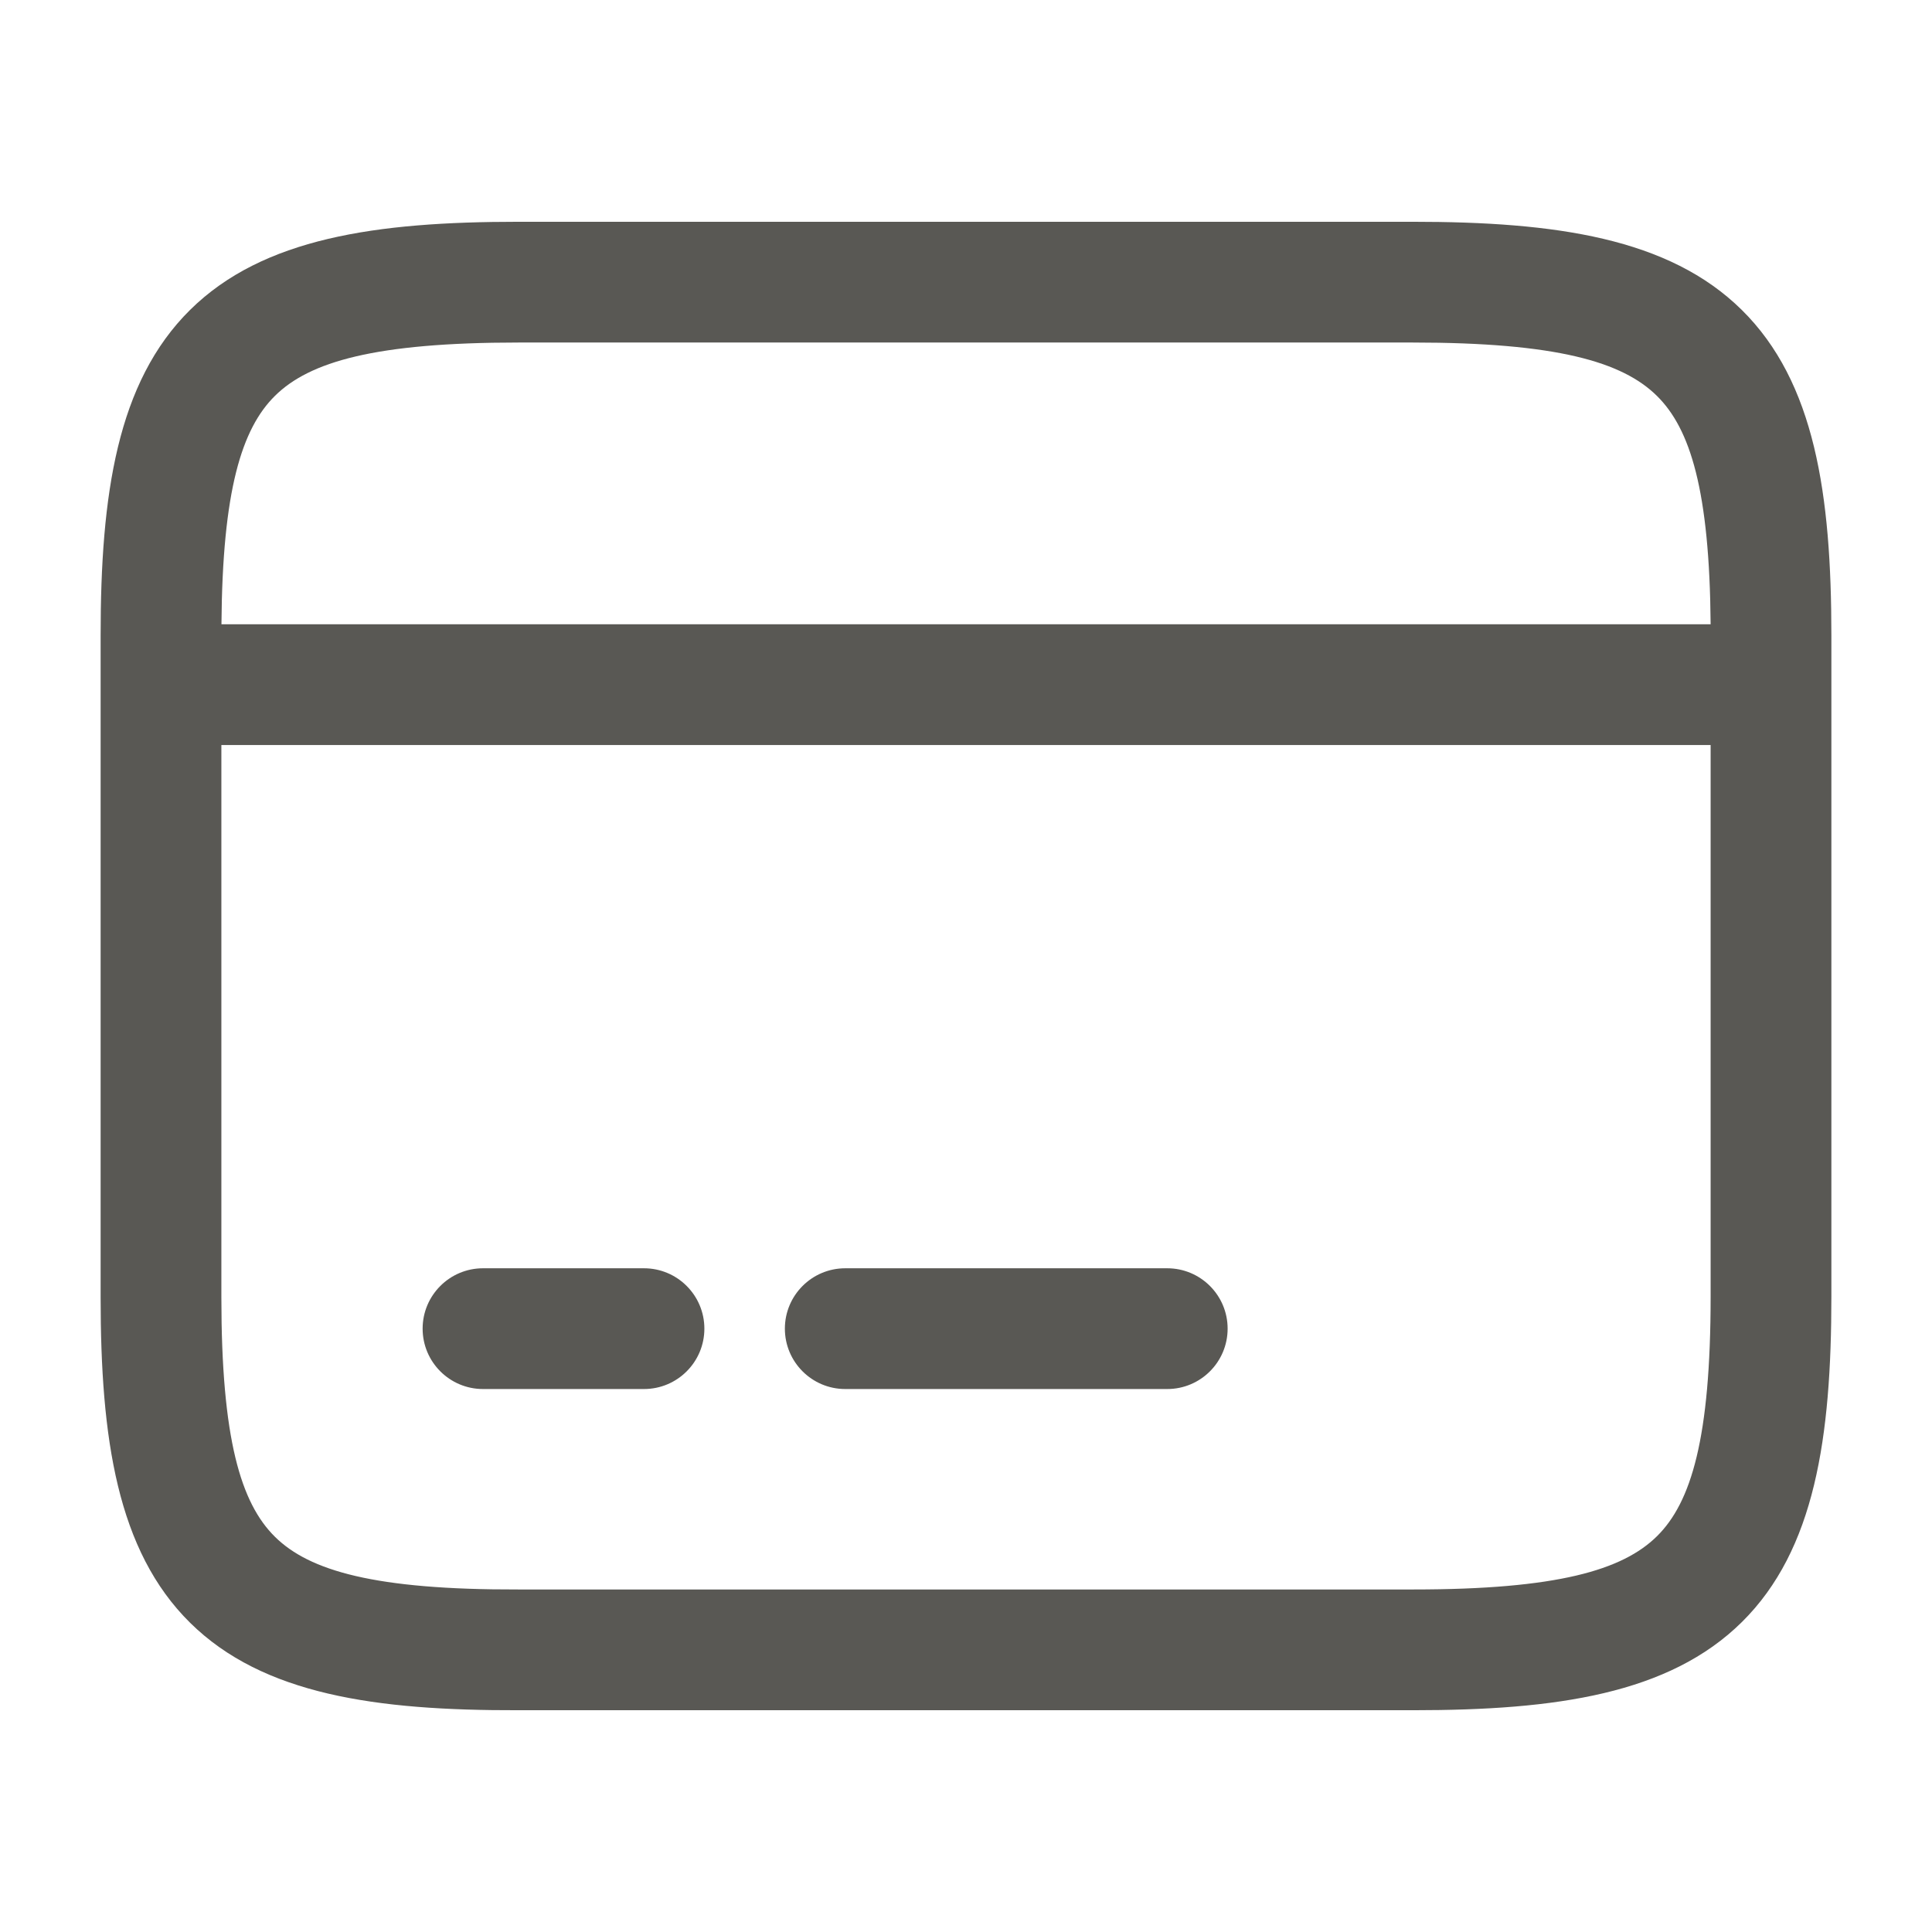 <svg width="24" height="24" viewBox="0 0 24 24" fill="none" xmlns="http://www.w3.org/2000/svg">
<path fill-rule="evenodd" clip-rule="evenodd" d="M2.751 7.755H21.25C21.237 6.093 20.997 5.326 20.583 4.918C20.154 4.494 19.336 4.255 17.55 4.255H6.44C4.659 4.255 3.844 4.494 3.416 4.917C3.002 5.326 2.763 6.093 2.751 7.755ZM22.75 7.895C22.75 6.144 22.546 4.747 21.637 3.85C20.731 2.956 19.324 2.755 17.55 2.755H6.44C4.671 2.755 3.266 2.956 2.361 3.85C1.454 4.748 1.25 6.144 1.25 7.895V16.115C1.25 17.866 1.454 19.263 2.362 20.159C3.267 21.052 4.672 21.25 6.441 21.245H17.56C19.329 21.245 20.734 21.044 21.639 20.149C22.546 19.252 22.75 17.856 22.75 16.105V7.895ZM21.25 9.255V16.105C21.25 17.864 21.009 18.663 20.584 19.083C20.156 19.506 19.341 19.745 17.56 19.745L6.44 19.745L6.438 19.745C4.657 19.75 3.843 19.513 3.416 19.091C2.991 18.672 2.75 17.874 2.75 16.115V9.255H21.25ZM5.25 16.505C5.25 16.091 5.586 15.755 6 15.755H8C8.414 15.755 8.75 16.091 8.75 16.505C8.75 16.919 8.414 17.255 8 17.255H6C5.586 17.255 5.25 16.919 5.25 16.505ZM9.75 16.505C9.75 16.091 10.086 15.755 10.5 15.755H14.5C14.914 15.755 15.25 16.091 15.25 16.505C15.25 16.919 14.914 17.255 14.5 17.255H10.5C10.086 17.255 9.75 16.919 9.75 16.505Z" fill="#595854"/>
</svg>
